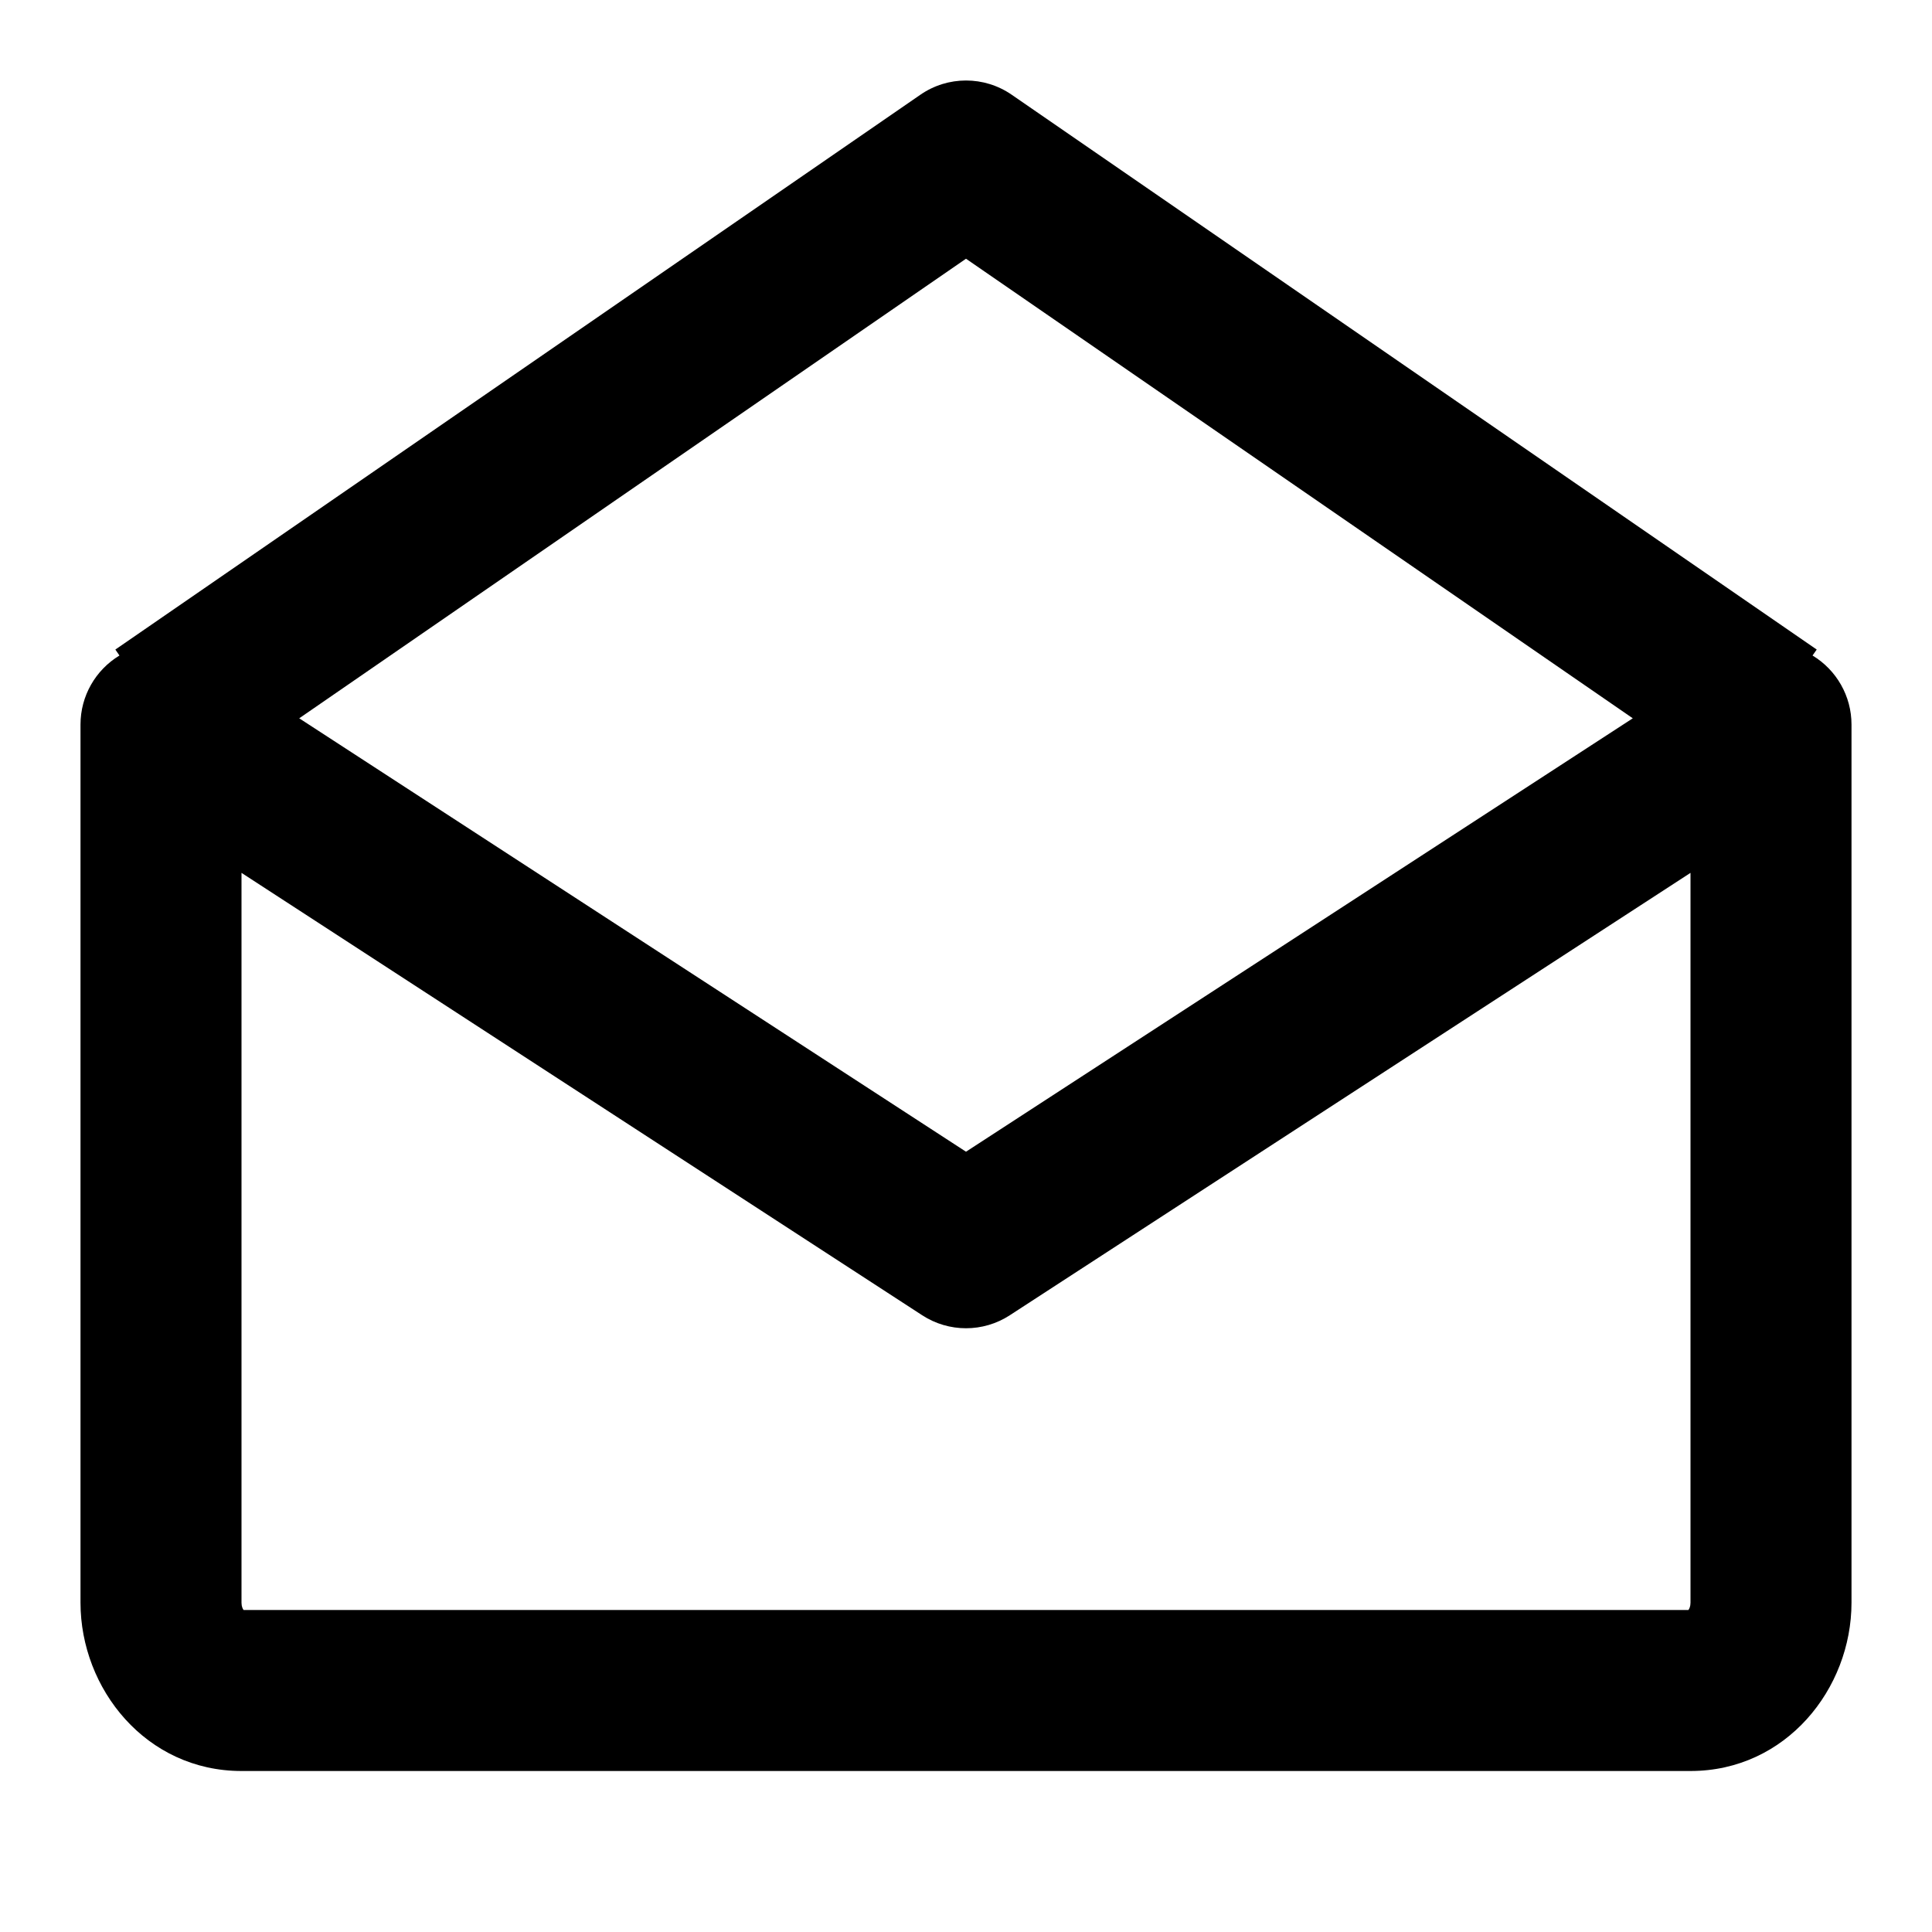 <svg viewBox="0 0 24 24" xmlns="http://www.w3.org/2000/svg">
<path fill-rule="evenodd" clip-rule="evenodd" d="M12.568 1.177C12.226 0.941 11.774 0.941 11.433 1.177L1.433 8.069L1.484 8.143C1.185 8.324 1 8.648 1 9V19.909C1 20.98 1.815 22 3 22H21C22.185 22 23 20.98 23 19.909V9C23 8.648 22.815 8.324 22.516 8.143L22.568 8.069L12.568 1.177ZM20.283 8.923L12 3.214L3.717 8.923L12 14.307L20.283 8.923ZM3 19.909V10.843L11.455 16.338C11.786 16.554 12.214 16.554 12.545 16.338L21 10.843V19.909C21 19.956 20.985 19.986 20.974 20H3.026C3.015 19.986 3 19.956 3 19.909Z"/>
</svg>
